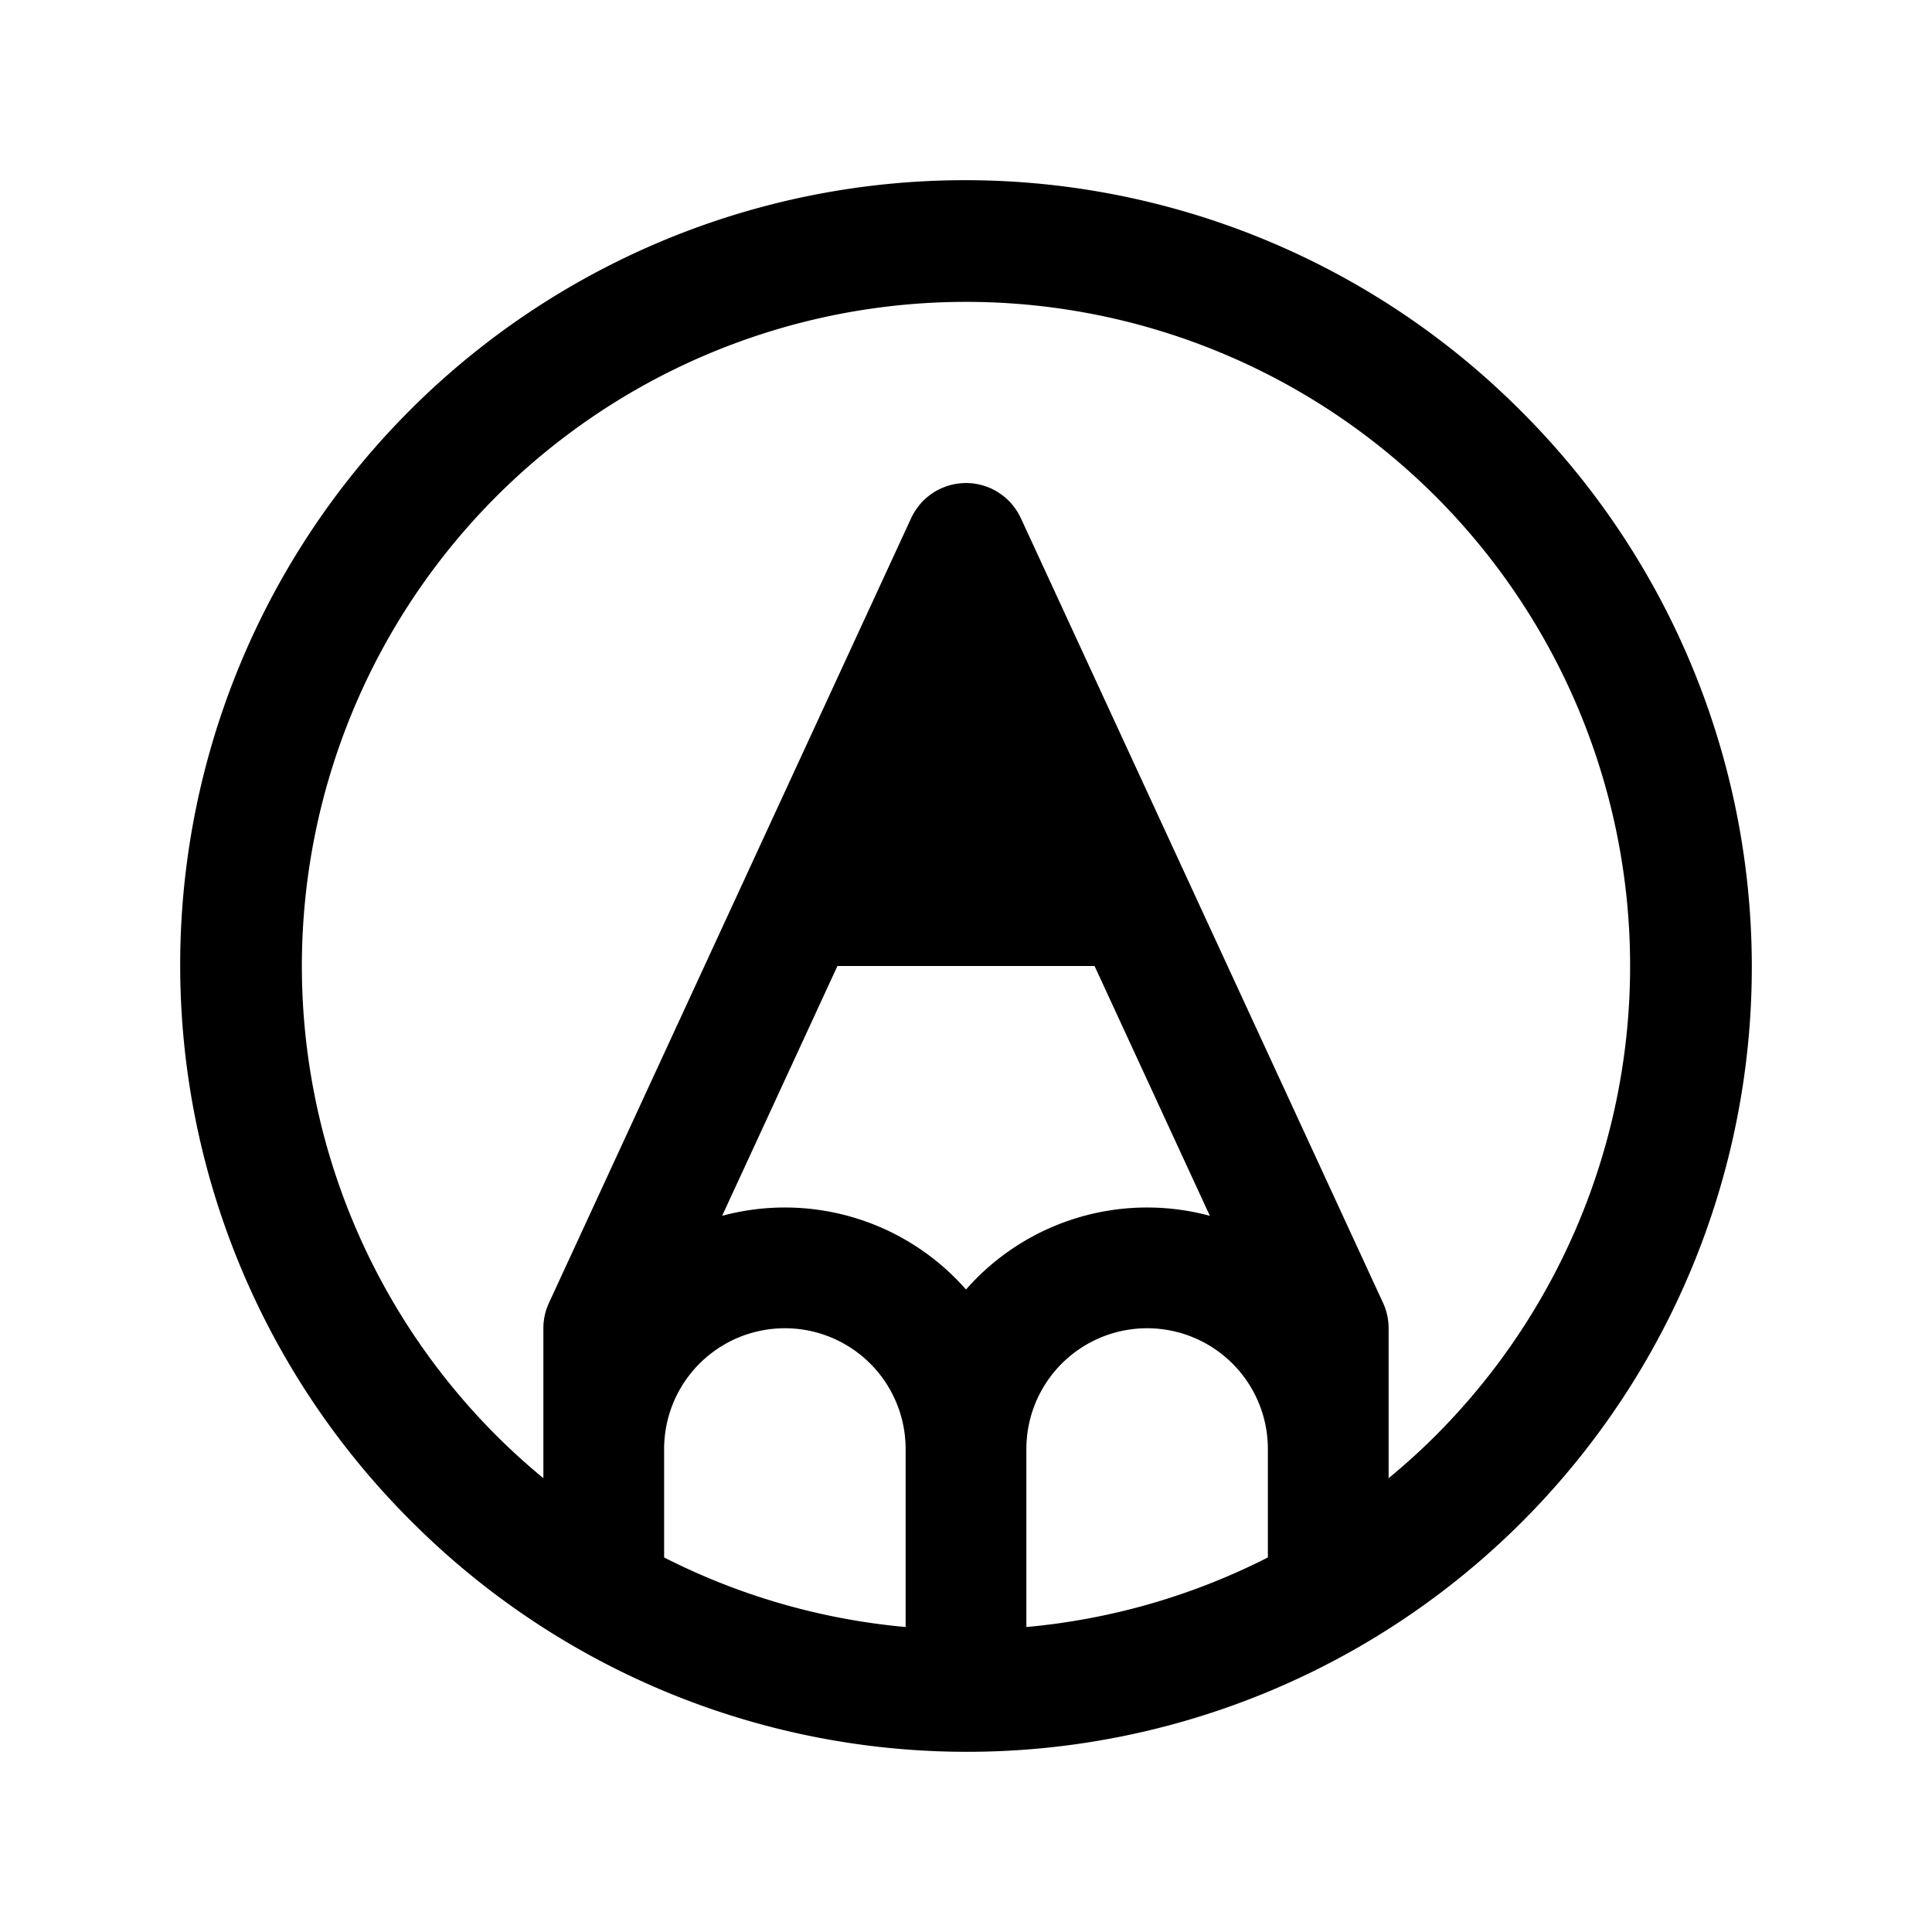 <svg id="Raw" xmlns="http://www.w3.org/2000/svg" viewBox="0 0 256 256">
  <rect width="256" height="256" fill="none"/>
  <path d="M201.539,54.461A104,104,0,1,0,54.461,201.539,104,104,0,1,0,201.539,54.461ZM110.965,128h34.07l15.278,33.102A31.929,31.929,0,0,0,128,170.868a31.929,31.929,0,0,0-32.313-9.766ZM88,192a16,16,0,0,1,32,0v23.588a87.941,87.941,0,0,1-32-9.218Zm48,0a16,16,0,0,1,32,0v14.37a87.941,87.941,0,0,1-32,9.218Zm54.225-1.774c-2.002,2.002-4.084,3.876-6.225,5.645V176a7.997,7.997,0,0,0-.736-3.353l-48-104c-.007-.015-.017-.028-.023-.042a8.001,8.001,0,0,0-.496-.897c-.039-.061-.08-.119-.12-.178a7.949,7.949,0,0,0-.548-.724c-.031-.036-.058-.073-.089-.108a7.952,7.952,0,0,0-.735-.727c-.043-.038-.089-.072-.133-.109a7.964,7.964,0,0,0-.692-.515c-.066-.044-.131-.089-.198-.131a8.072,8.072,0,0,0-.876-.48l-.017-.007c-.023-.011-.048-.018-.071-.029a8.048,8.048,0,0,0-.884-.331c-.085-.026-.17-.05-.256-.074a7.94,7.94,0,0,0-.876-.192c-.043-.007-.084-.017-.127-.023a7.931,7.931,0,0,0-1.042-.075C128.053,64.006,128.027,64,128,64c-.043,0-.085.009-.128.009a7.976,7.976,0,0,0-.905.065c-.056.007-.114.011-.169.019a8.007,8.007,0,0,0-.971.213c-.083.023-.164.051-.246.077a8.018,8.018,0,0,0-.764.286c-.066.029-.133.054-.198.084a8.009,8.009,0,0,0-.872.475c-.055.035-.107.073-.162.109a7.946,7.946,0,0,0-.699.52c-.049.04-.099.079-.146.12a7.926,7.926,0,0,0-.734.726c-.026.029-.048.06-.073.09a7.929,7.929,0,0,0-.551.728c-.047.07-.094.139-.139.211a8.014,8.014,0,0,0-.505.913l-22.154,48-.002.006-25.843,55.994A7.997,7.997,0,0,0,72,176v19.87c-2.14-1.769-4.222-3.642-6.225-5.645a88,88,0,1,1,124.449,0Z"/>
</svg>
